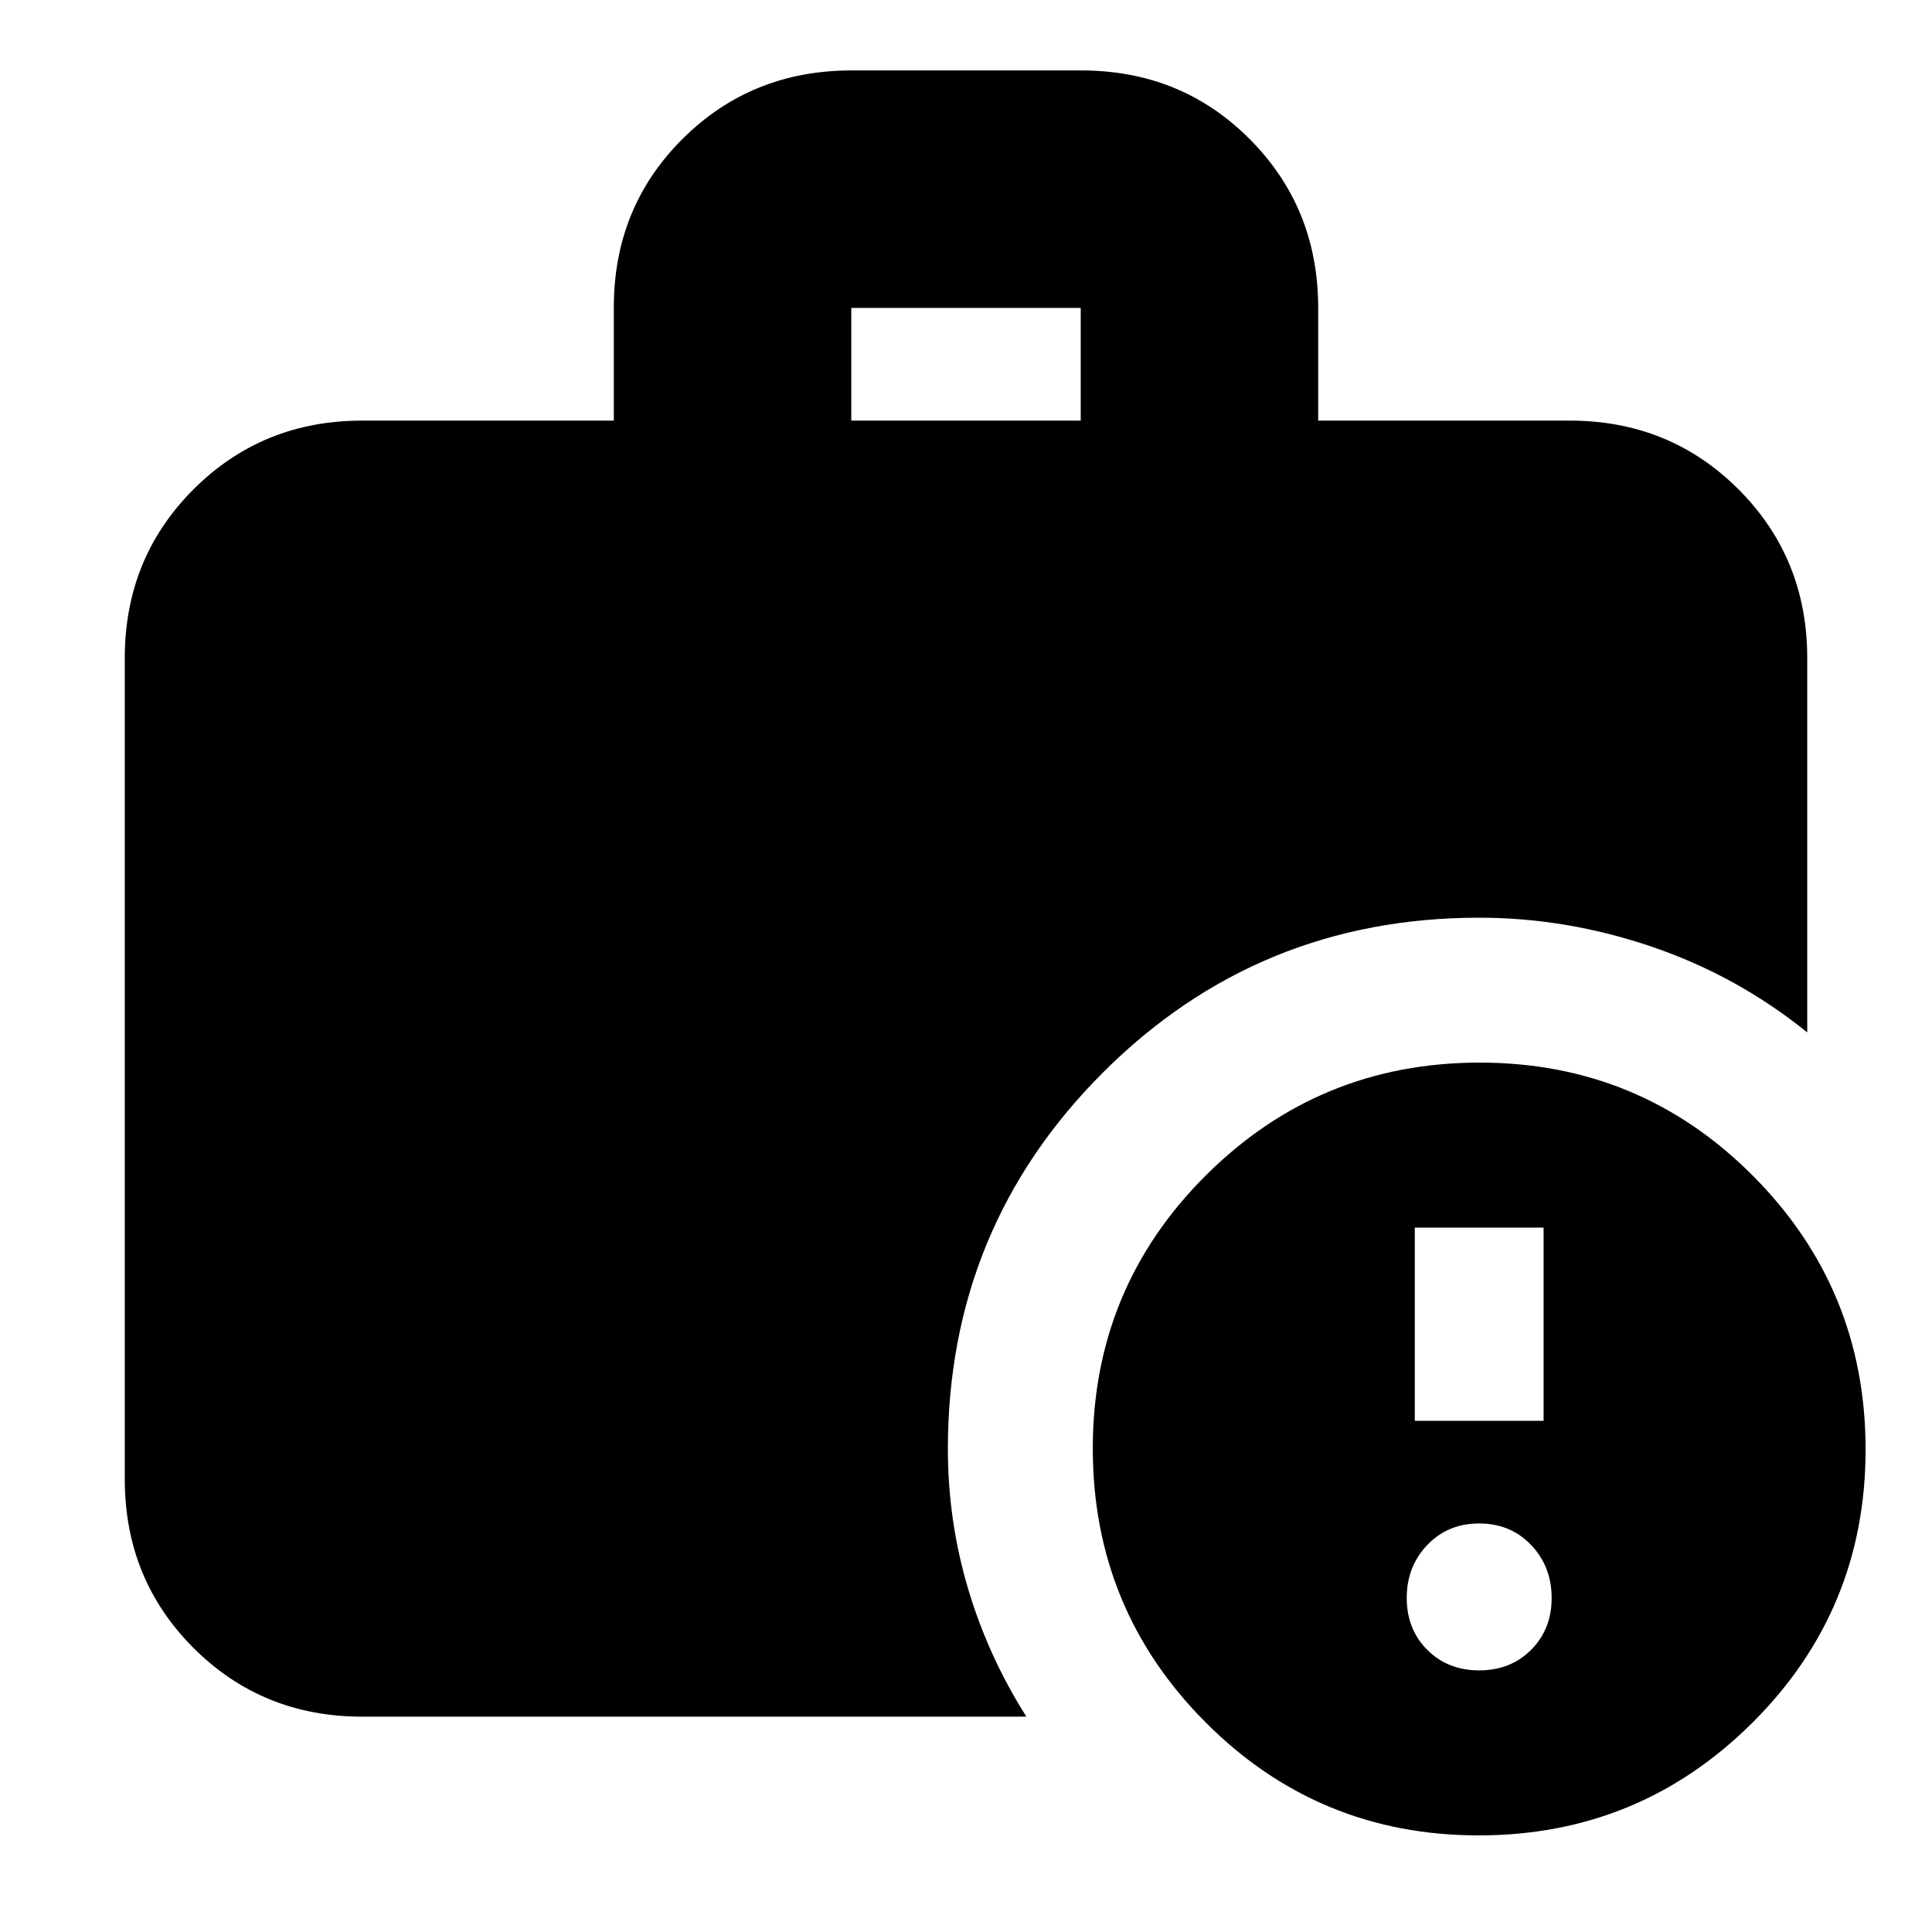 <svg xmlns="http://www.w3.org/2000/svg" height="20" viewBox="0 -960 960 960" width="20"><path d="M735-130q15.6 0 25.8-10.2Q771-150.4 771-166q0-15.6-10.2-26.3Q750.6-203 735-203q-15.6 0-25.8 10.7Q699-181.6 699-166q0 15.6 10.2 25.8Q719.4-130 735-130Zm-32-124h64v-96h-64v96ZM423-751h114v-56H423v56ZM734.774-48Q655-48 599-104.226t-56-136Q543-320 599.226-376t136-56Q815-432 871-375.774t56 136Q927-160 870.774-104t-136 56ZM180-107q-49.7 0-83.85-34.15Q62-175.3 62-225v-408q0-49.7 34.15-83.85Q130.3-751 180-751h125v-56.212Q305-857 339.176-891t83.912-34h114.176Q587-925 621-890.85q34 34.15 34 83.85v56h125q49.7 0 83.85 34.15Q898-682.7 898-633v186q-34.709-28.078-77.103-42.539Q778.504-504 735-504q-110 0-187 77t-77 187q0 35.598 10 69.299Q491-137 510-107H180Z"/></svg>
